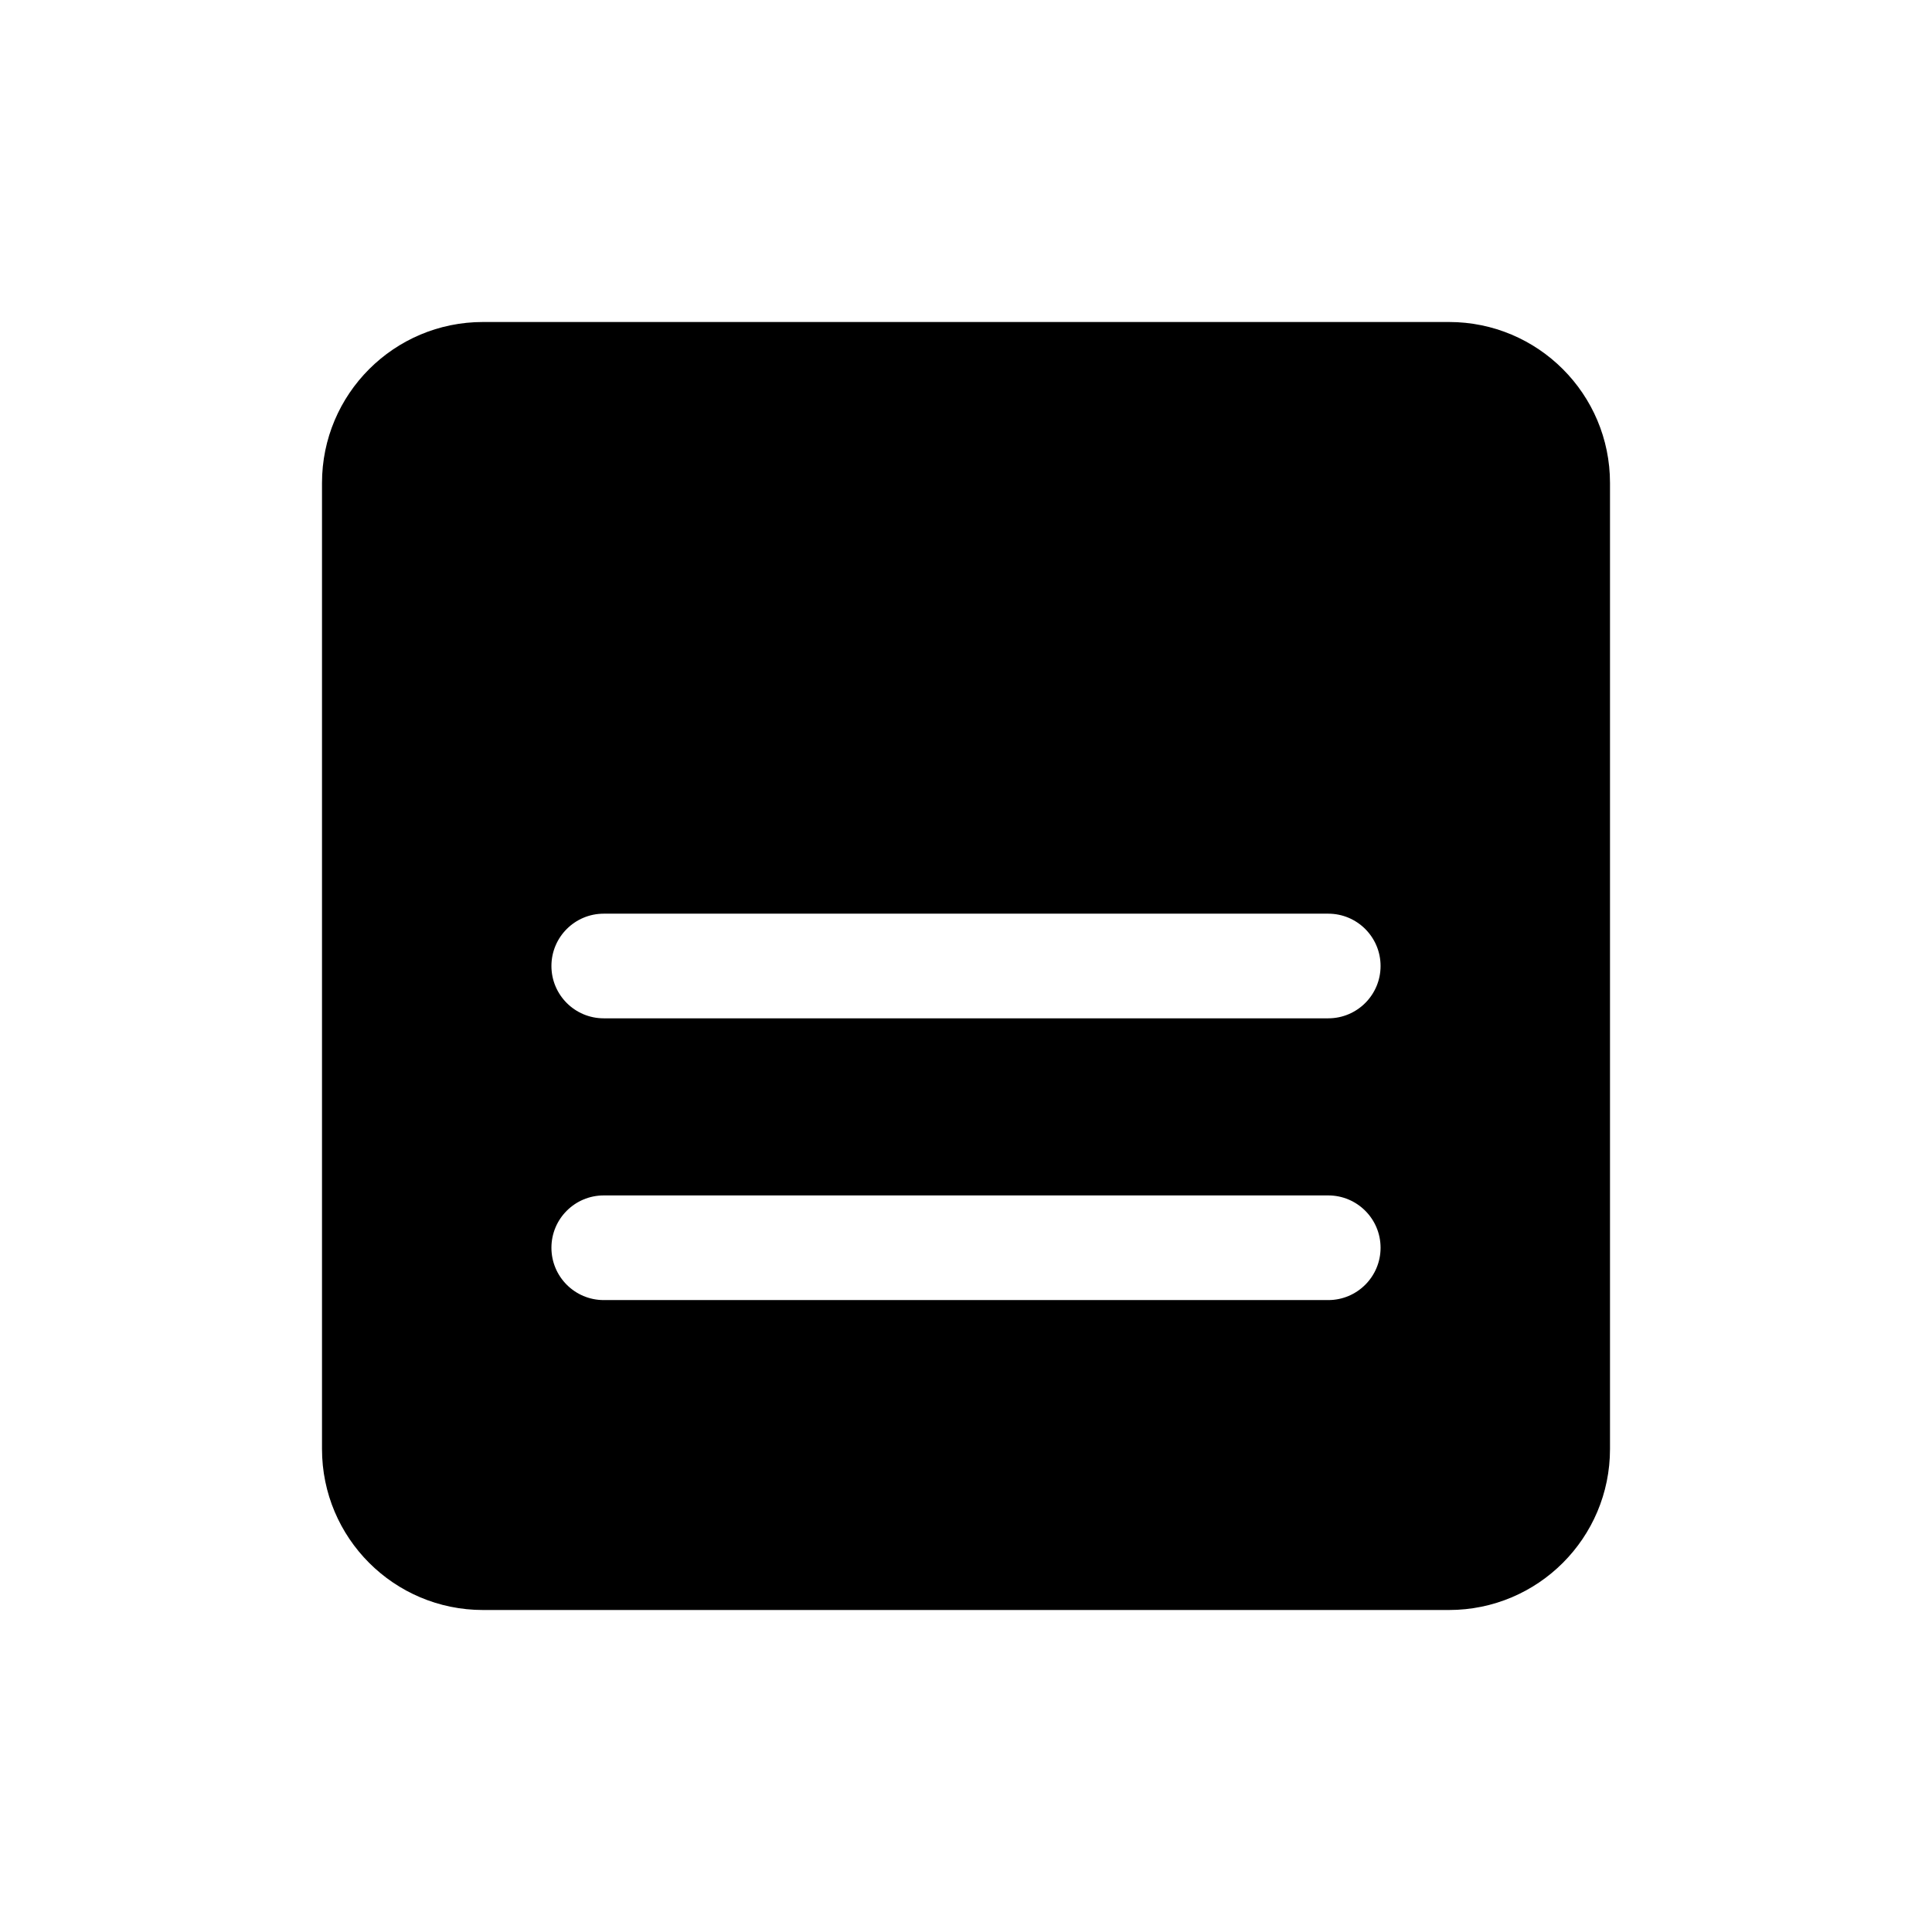 <svg width="24" height="24" viewBox="0 0 24 24" fill="none" xmlns="http://www.w3.org/2000/svg">
<path fill-rule="evenodd" clip-rule="evenodd" d="M4 6C4 4.895 4.895 4 6 4H18C19.105 4 20 4.895 20 6V18C20 19.105 19.105 20 18 20H6C4.895 20 4 19.105 4 18V6ZM6.85 12C6.85 11.641 7.141 11.35 7.5 11.35H16.5C16.859 11.35 17.15 11.641 17.15 12C17.15 12.359 16.859 12.65 16.5 12.65H7.5C7.141 12.65 6.85 12.359 6.85 12ZM7.5 14.85C7.141 14.85 6.85 15.141 6.85 15.5C6.85 15.859 7.141 16.15 7.5 16.15H16.5C16.859 16.15 17.15 15.859 17.15 15.5C17.15 15.141 16.859 14.85 16.5 14.85H7.5Z" fill="black"/>
</svg>
